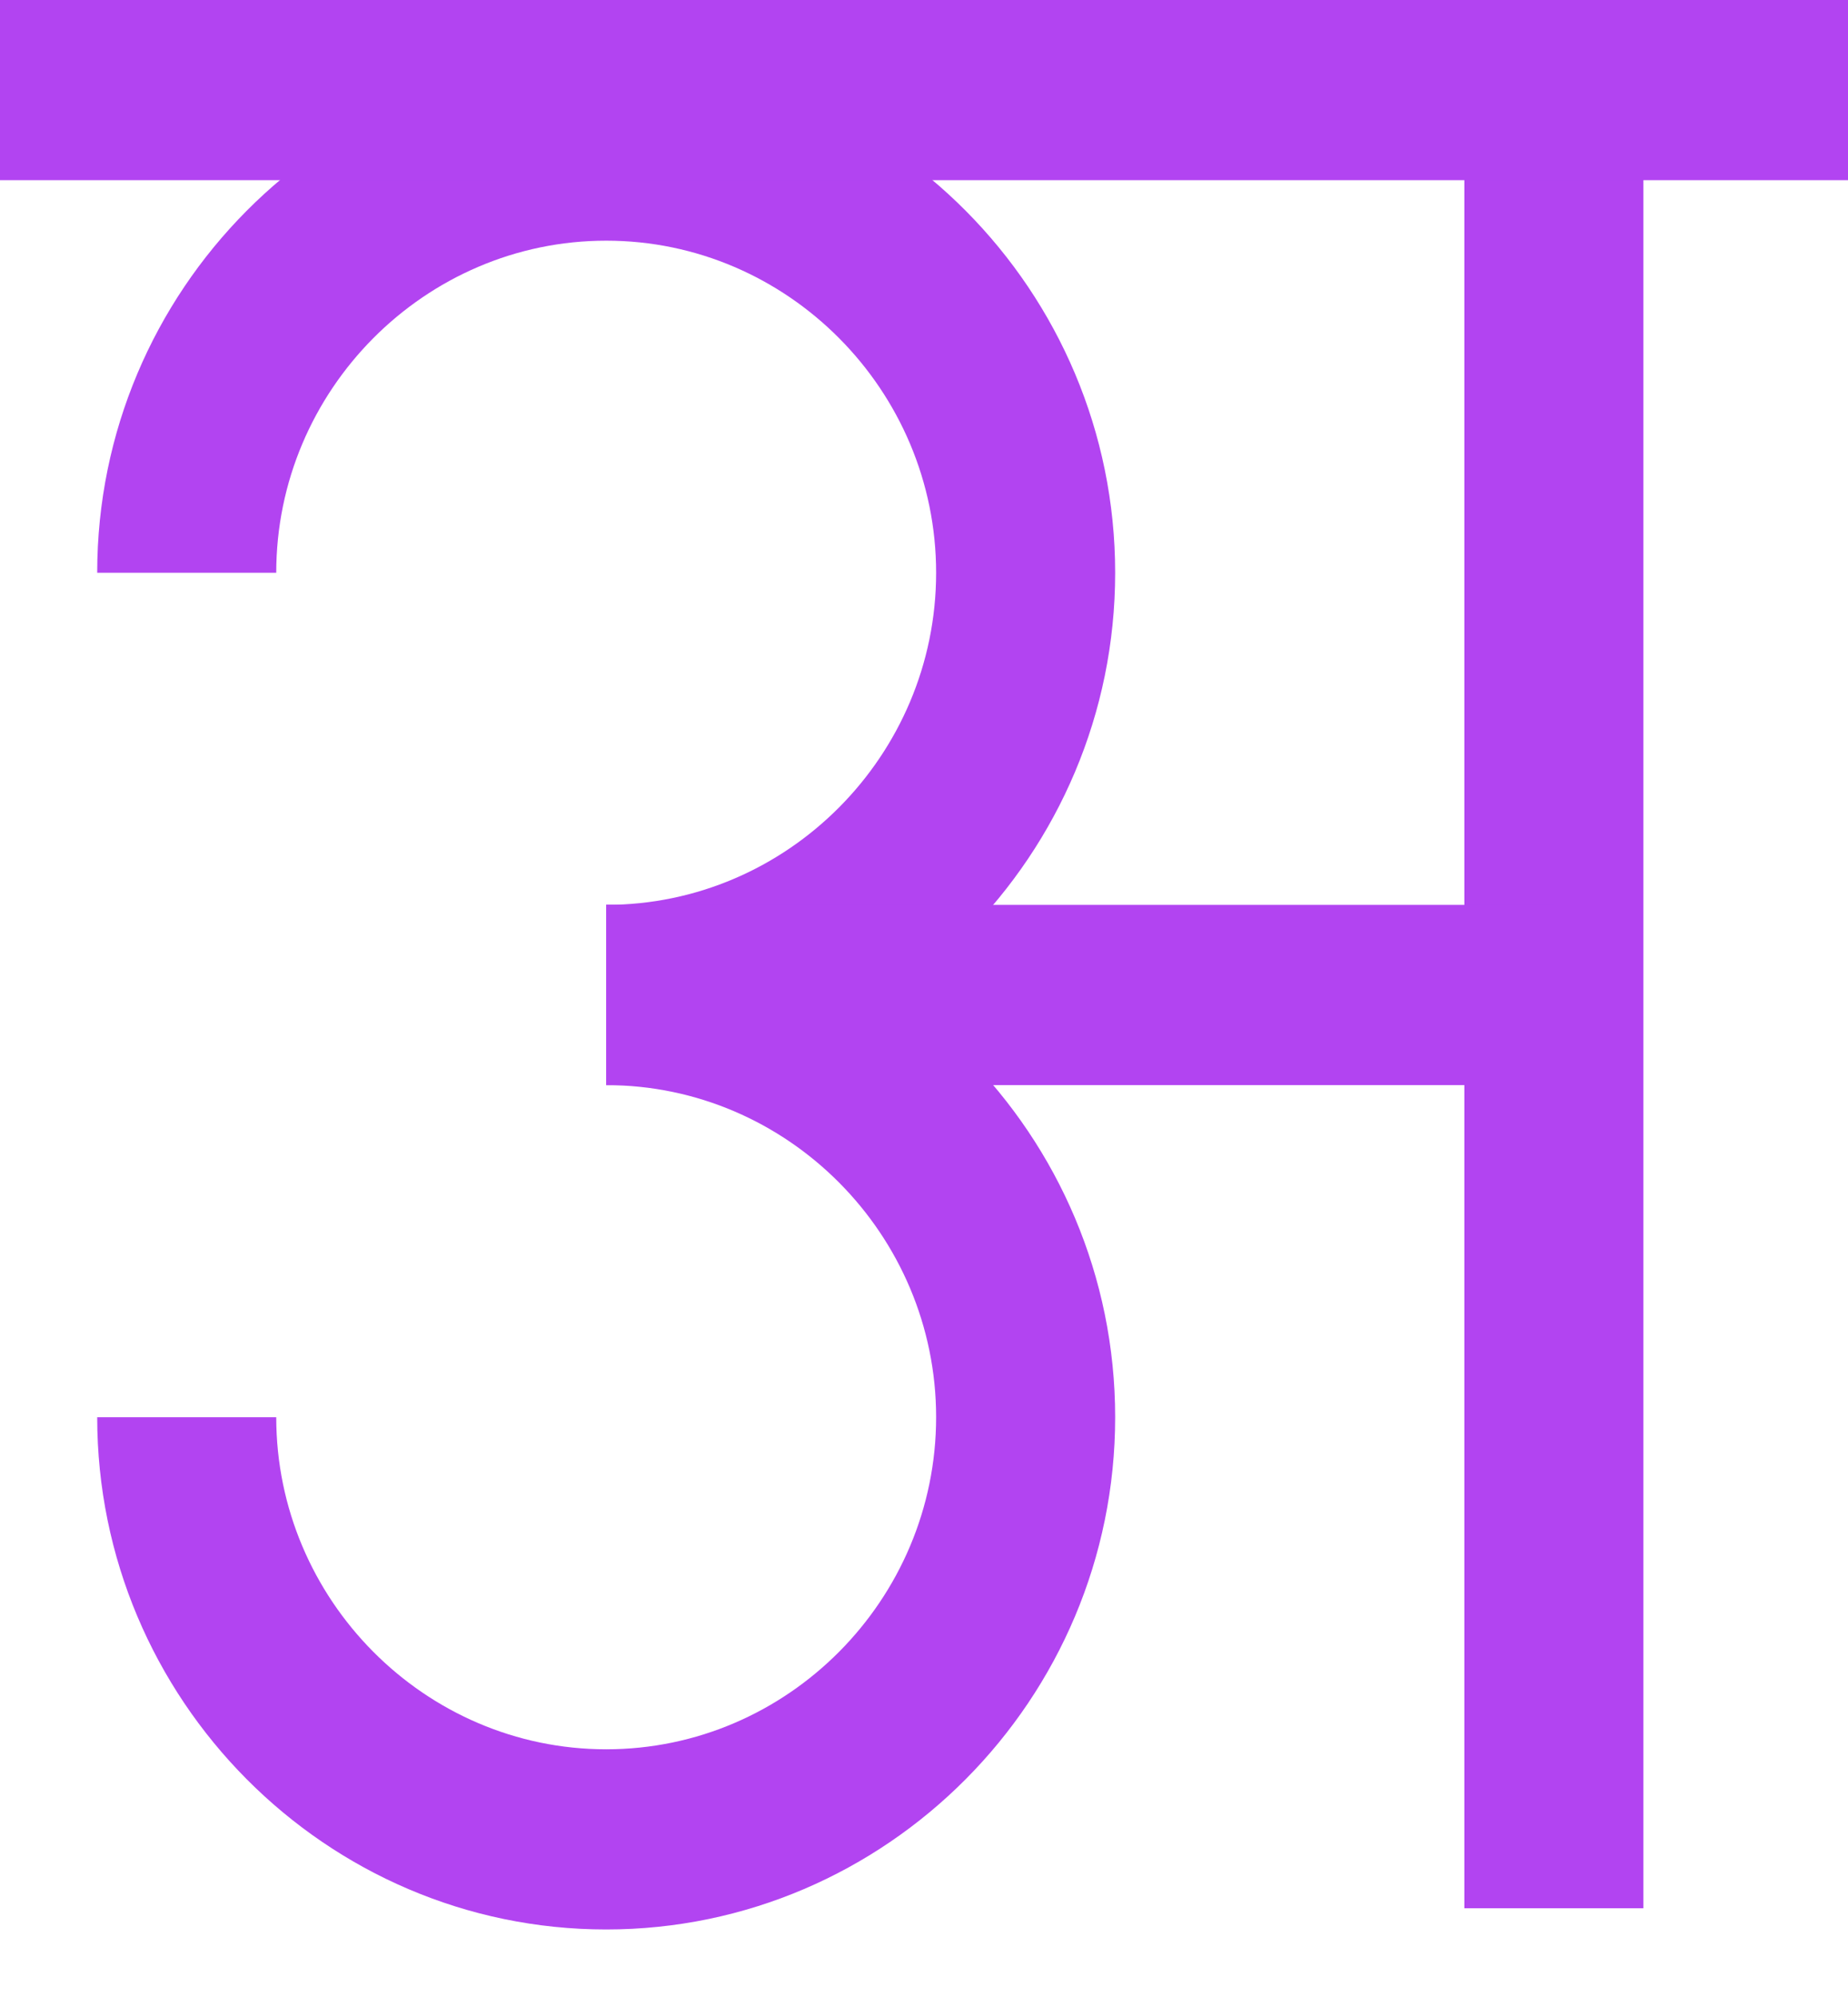 <svg width="25" height="27" viewBox="0 0 25 27" fill="none" xmlns="http://www.w3.org/2000/svg">
<path fill-rule="evenodd" clip-rule="evenodd" d="M8.201 3.254C5.747 3.254 3.737 5.276 3.737 7.744H1.315C1.315 3.93 4.409 0.818 8.201 0.818C11.992 0.818 15.086 3.93 15.086 7.744C15.086 11.558 11.992 14.671 8.201 14.671V12.234C10.655 12.234 12.664 10.213 12.664 7.744C12.664 5.276 10.655 3.254 8.201 3.254Z" fill="#B244F1"/>
<path fill-rule="evenodd" clip-rule="evenodd" d="M8.201 12.234C11.992 12.234 15.086 15.347 15.086 19.161C15.086 22.975 11.992 26.087 8.201 26.087C4.409 26.087 1.315 22.975 1.315 19.161H3.737C3.737 21.629 5.747 23.651 8.201 23.651C10.655 23.651 12.664 21.629 12.664 19.161C12.664 16.692 10.655 14.671 8.201 14.671V12.234Z" fill="#B244F1"/>
<path fill-rule="evenodd" clip-rule="evenodd" d="M19.81 25.8V2.027H22.232V25.8H19.81Z" fill="#B244F1"/>
<path fill-rule="evenodd" clip-rule="evenodd" d="M21.021 14.671H8.201V12.234H21.021V14.671Z" fill="#B244F1"/>
<path fill-rule="evenodd" clip-rule="evenodd" d="M25 2.436H0V0H25V2.436Z" fill="#B244F1"/>
</svg>

